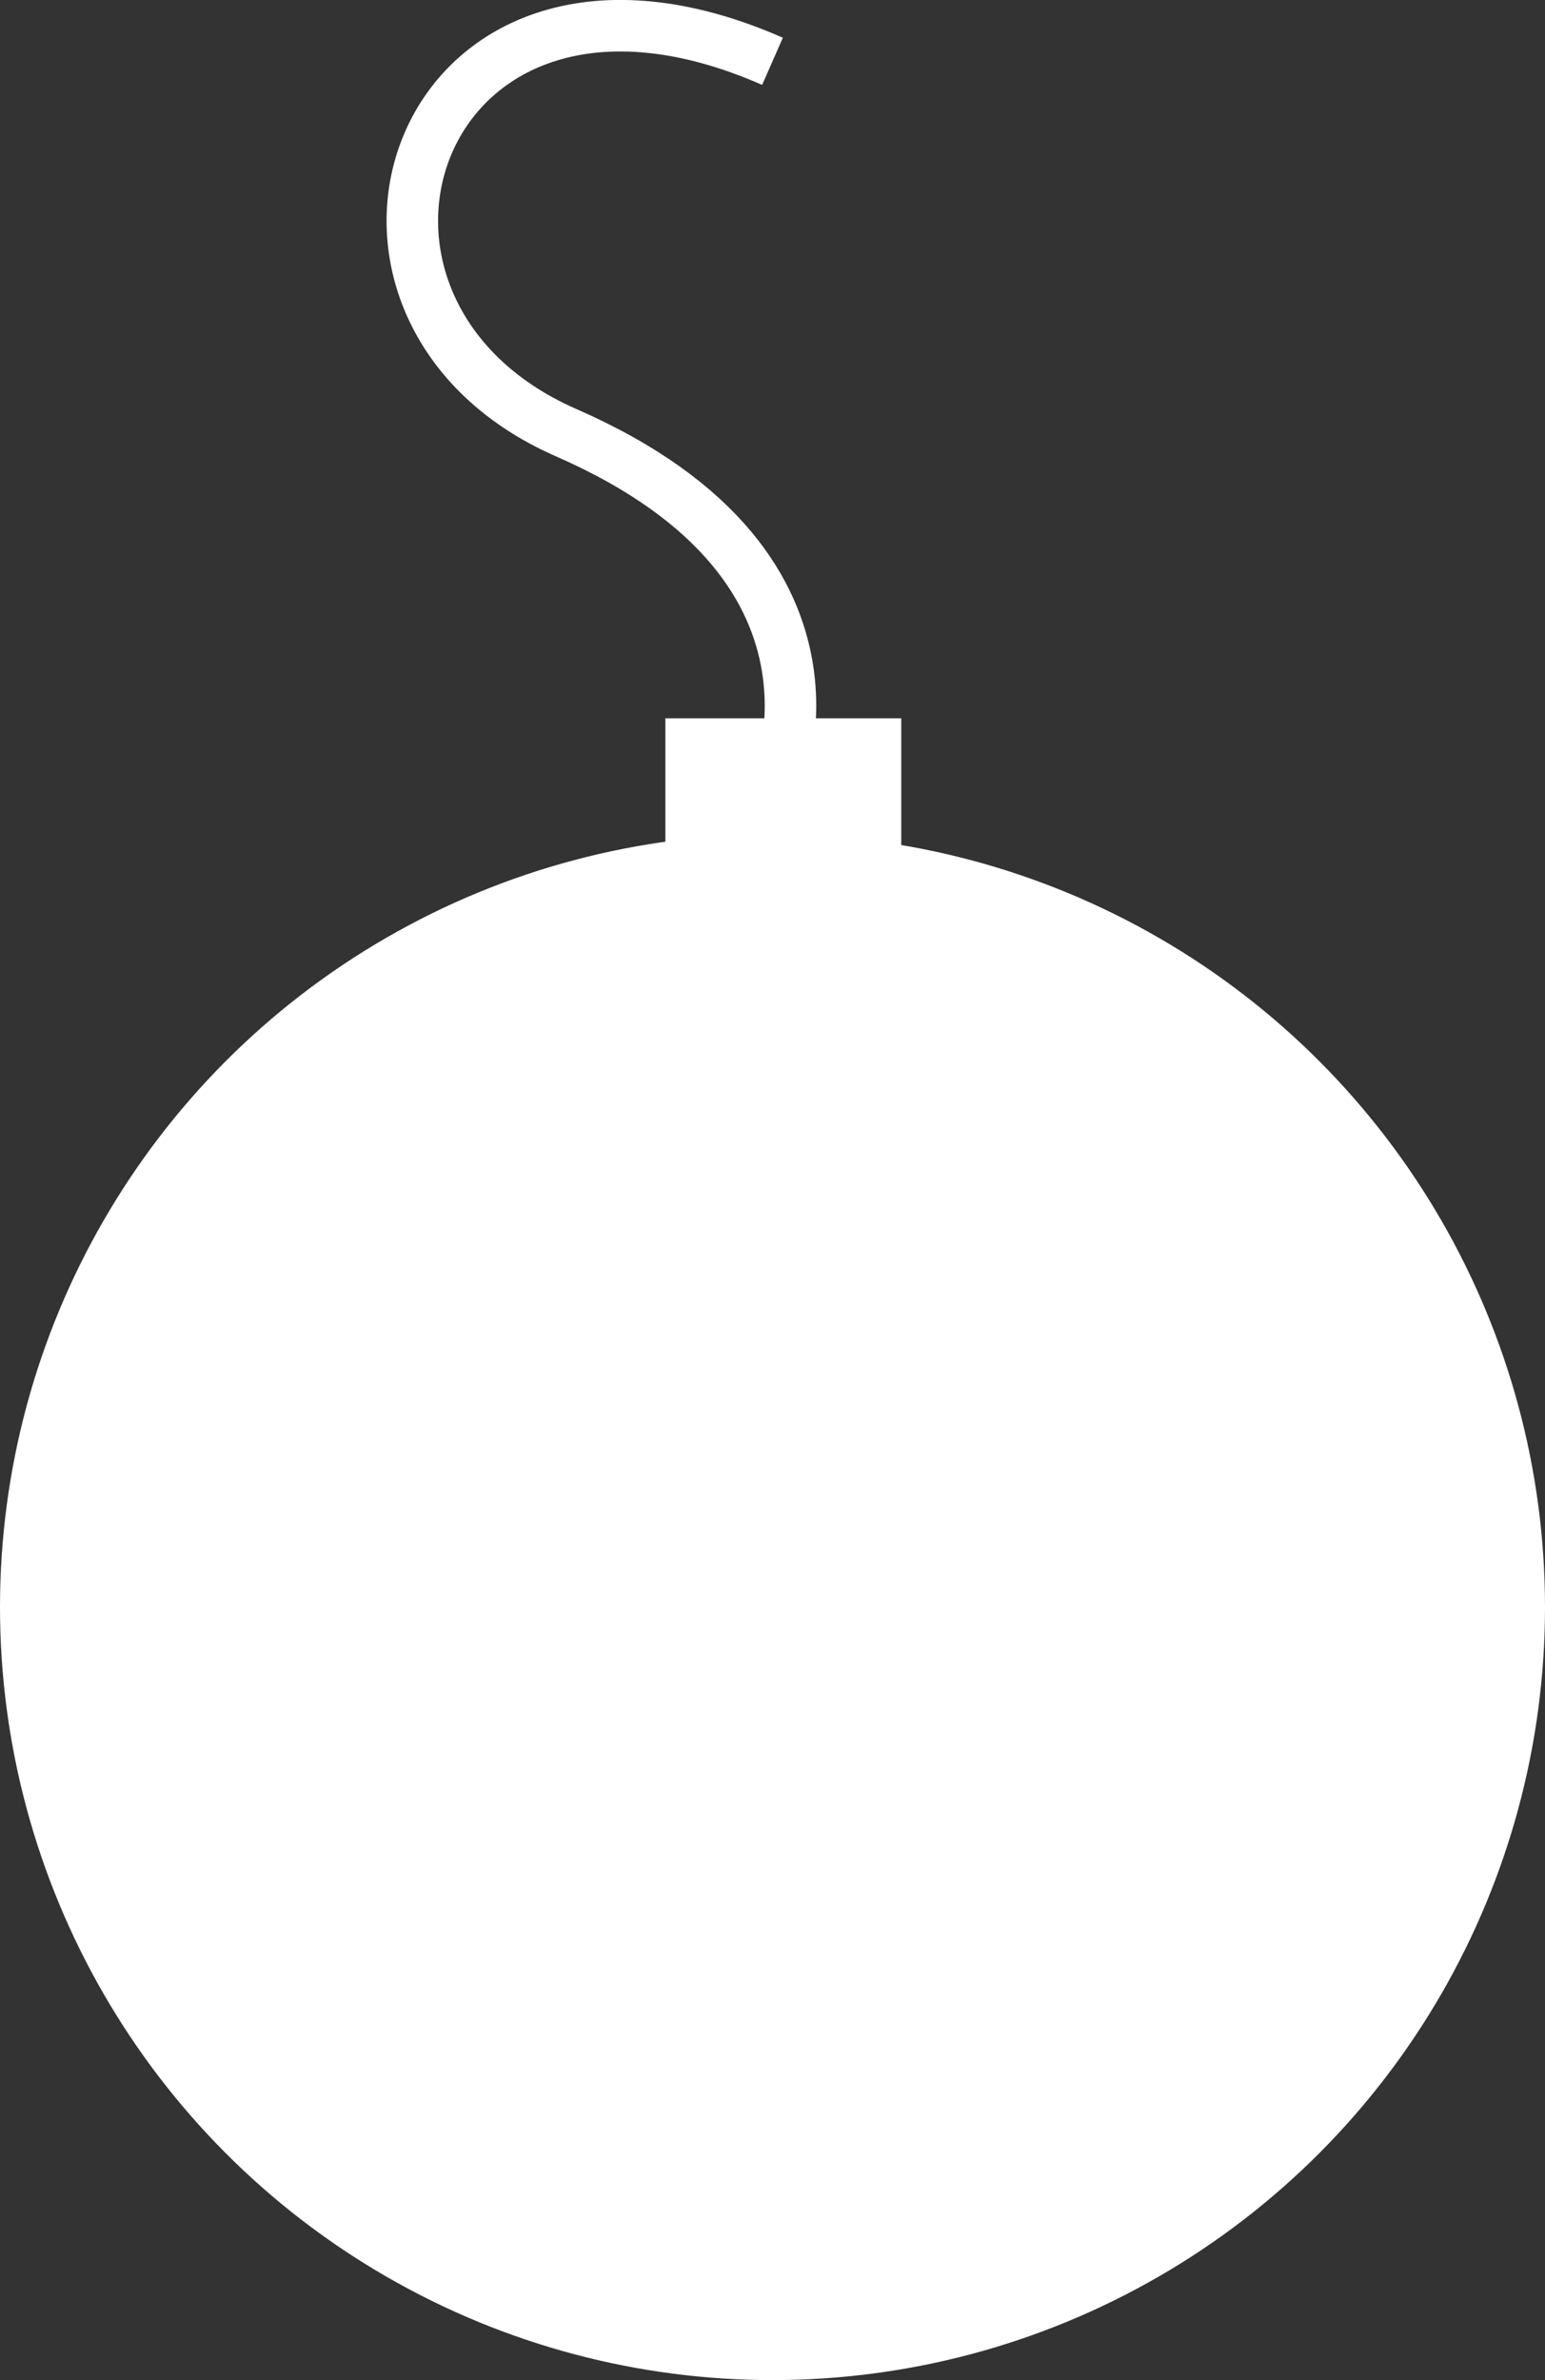 <svg id="Layer_1" data-name="Layer 1" xmlns="http://www.w3.org/2000/svg" viewBox="0 0 30 46.19"><rect x="0" y="0" width="30" height="46.19" fill="#333333" stroke="none"/><title>bomb_1x1</title><circle cx="15" cy="31.19" r="15" fill="#fff"/><path d="M22.5,16.79s2.1-4.41-4-7.08c-5.54-2.42-2.92-10.25,4-7.21" transform="translate(-7.5 -1.31)" fill="none" stroke="#fff" stroke-miterlimit="10" fill-rule="evenodd"/><rect x="12.92" y="13.94" width="4.58" height="3.08" fill="#fff"/></svg>